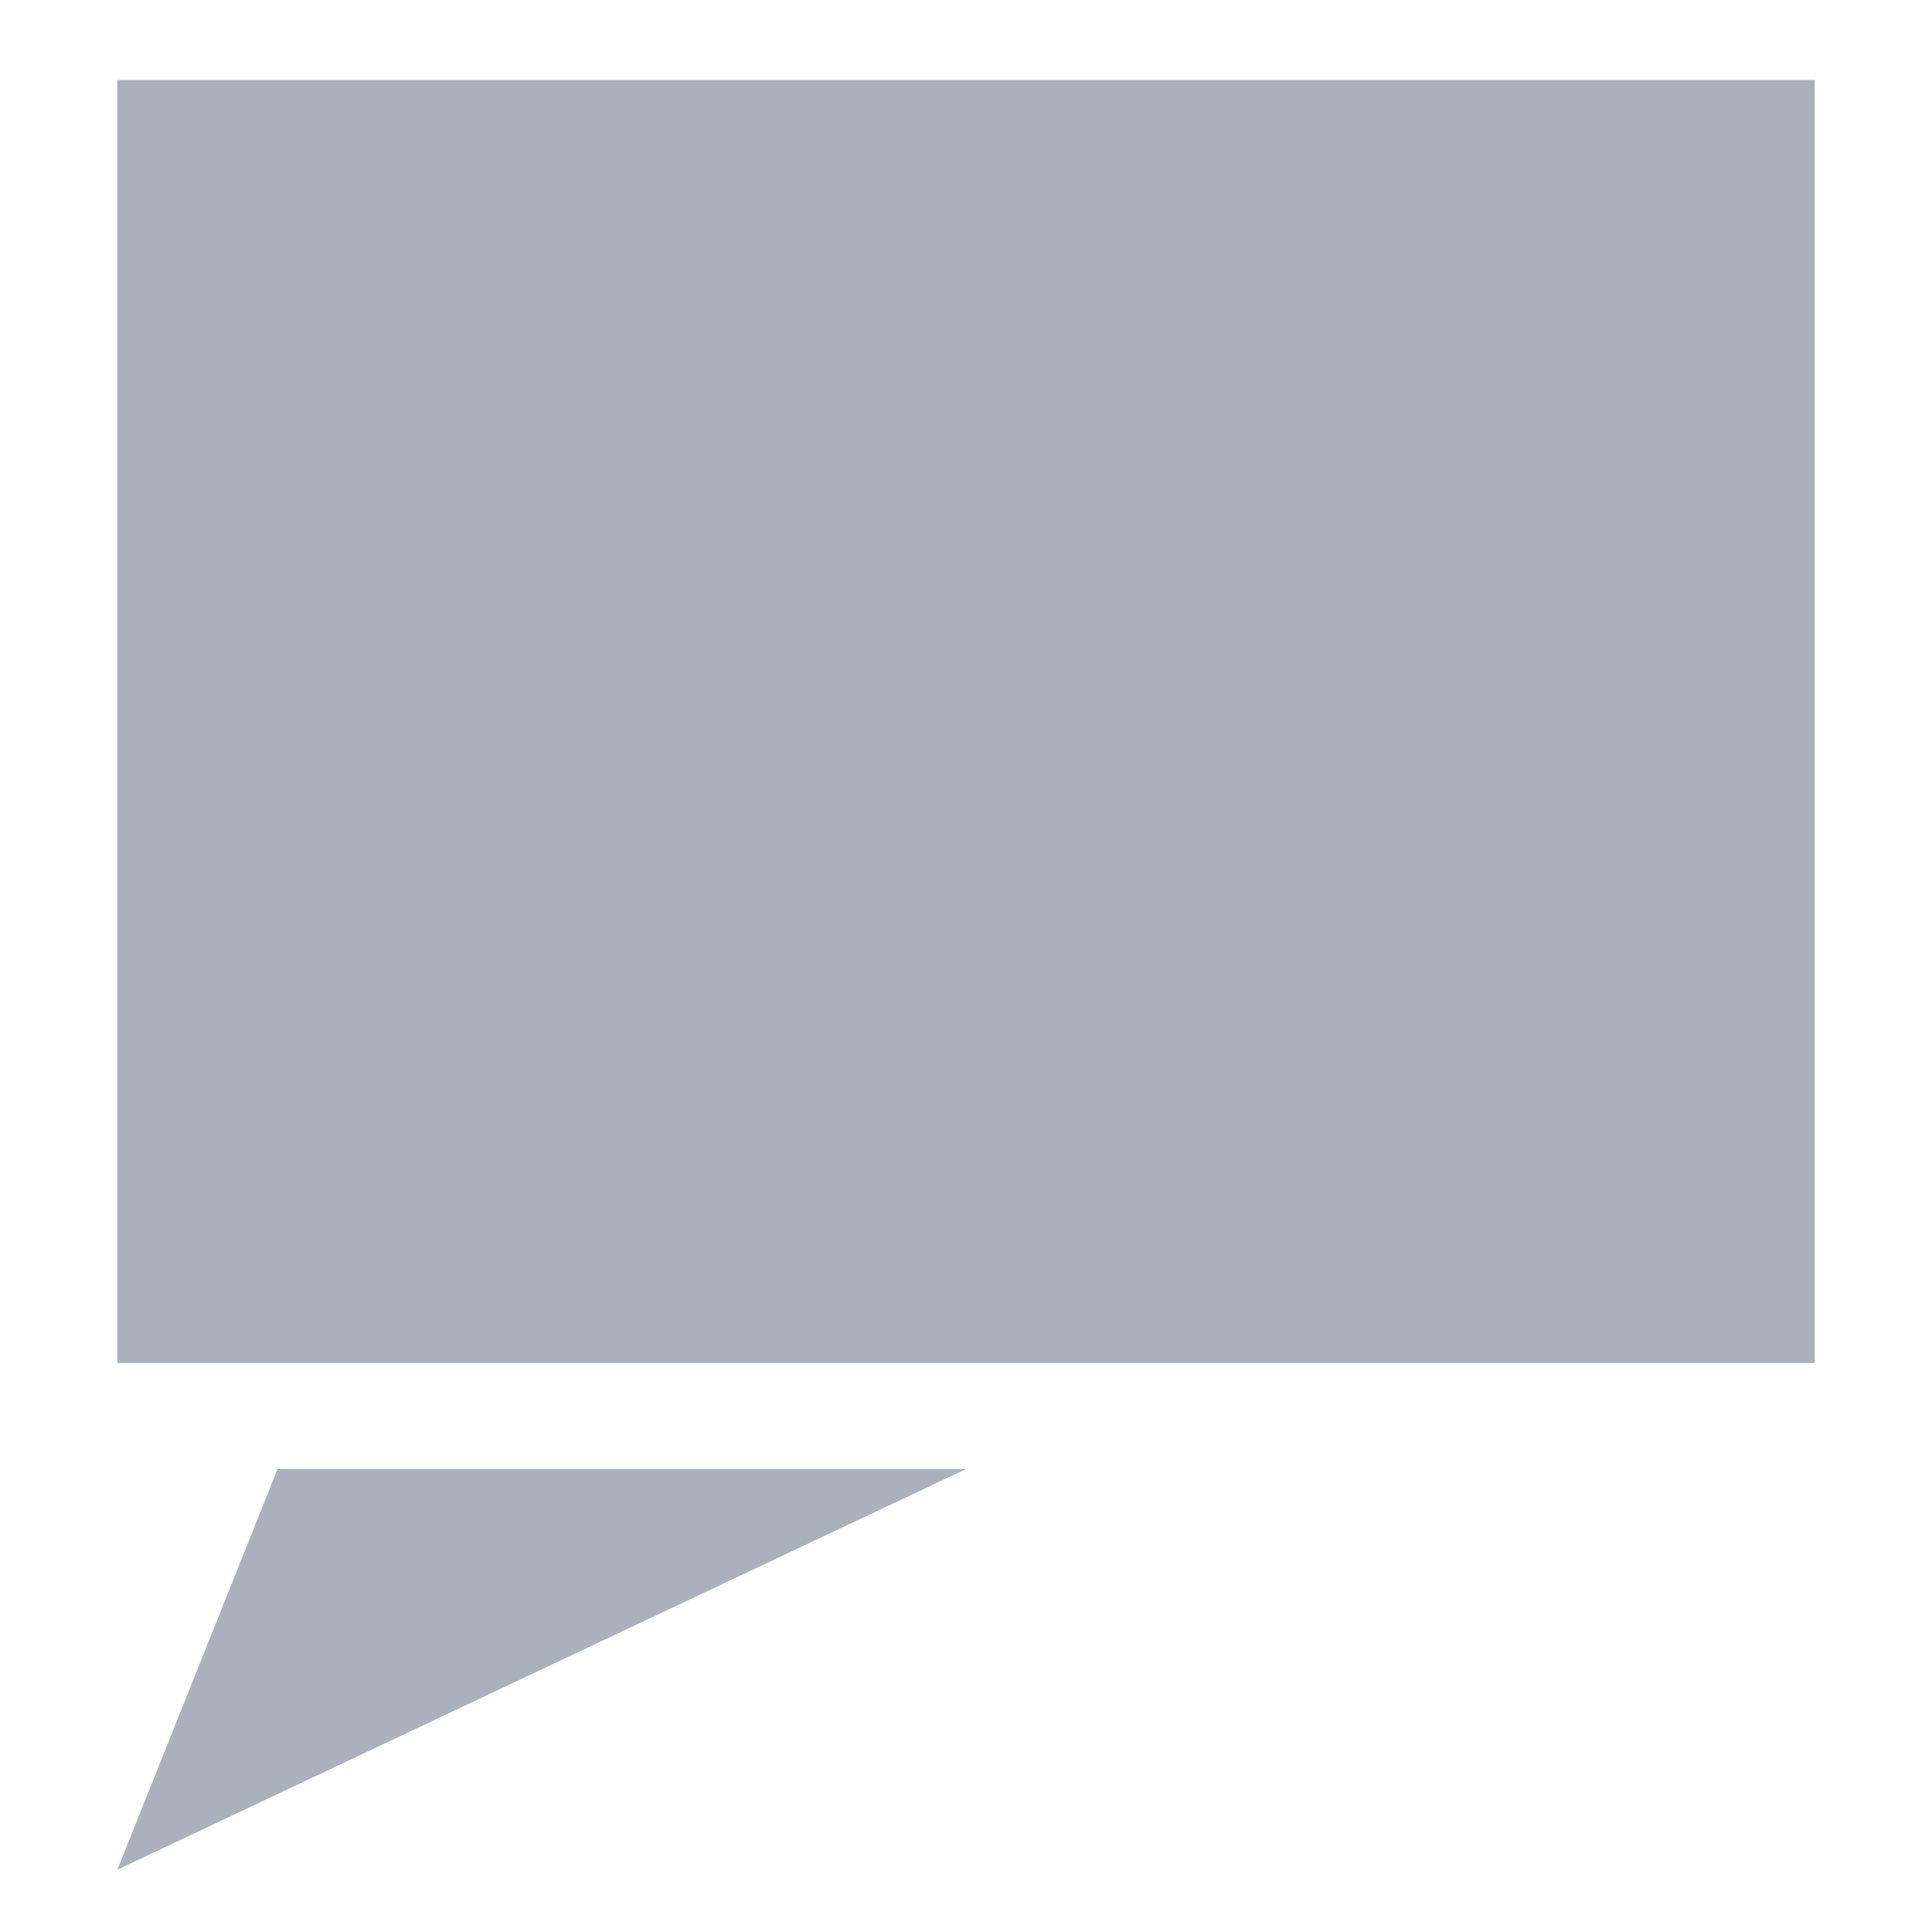 <?xml version="1.0" encoding="UTF-8" standalone="no"?><!DOCTYPE svg PUBLIC "-//W3C//DTD SVG 1.1//EN" "http://www.w3.org/Graphics/SVG/1.1/DTD/svg11.dtd"><svg width="100%" height="100%" viewBox="0 0 100 100" version="1.1" xmlns="http://www.w3.org/2000/svg" xmlns:xlink="http://www.w3.org/1999/xlink" xml:space="preserve" xmlns:serif="http://www.serif.com/" style="fill-rule:evenodd;clip-rule:evenodd;stroke-linejoin:round;stroke-miterlimit:2;"><g><rect x="6.073" y="4.14" width="87.854" height="66.411" style="fill:#a9b1bd;"/><path d="M6.073,96.776l8.291,-20.737l35.636,-0l-43.927,20.737Z" style="fill:#a9b1bd;"/></g></svg>